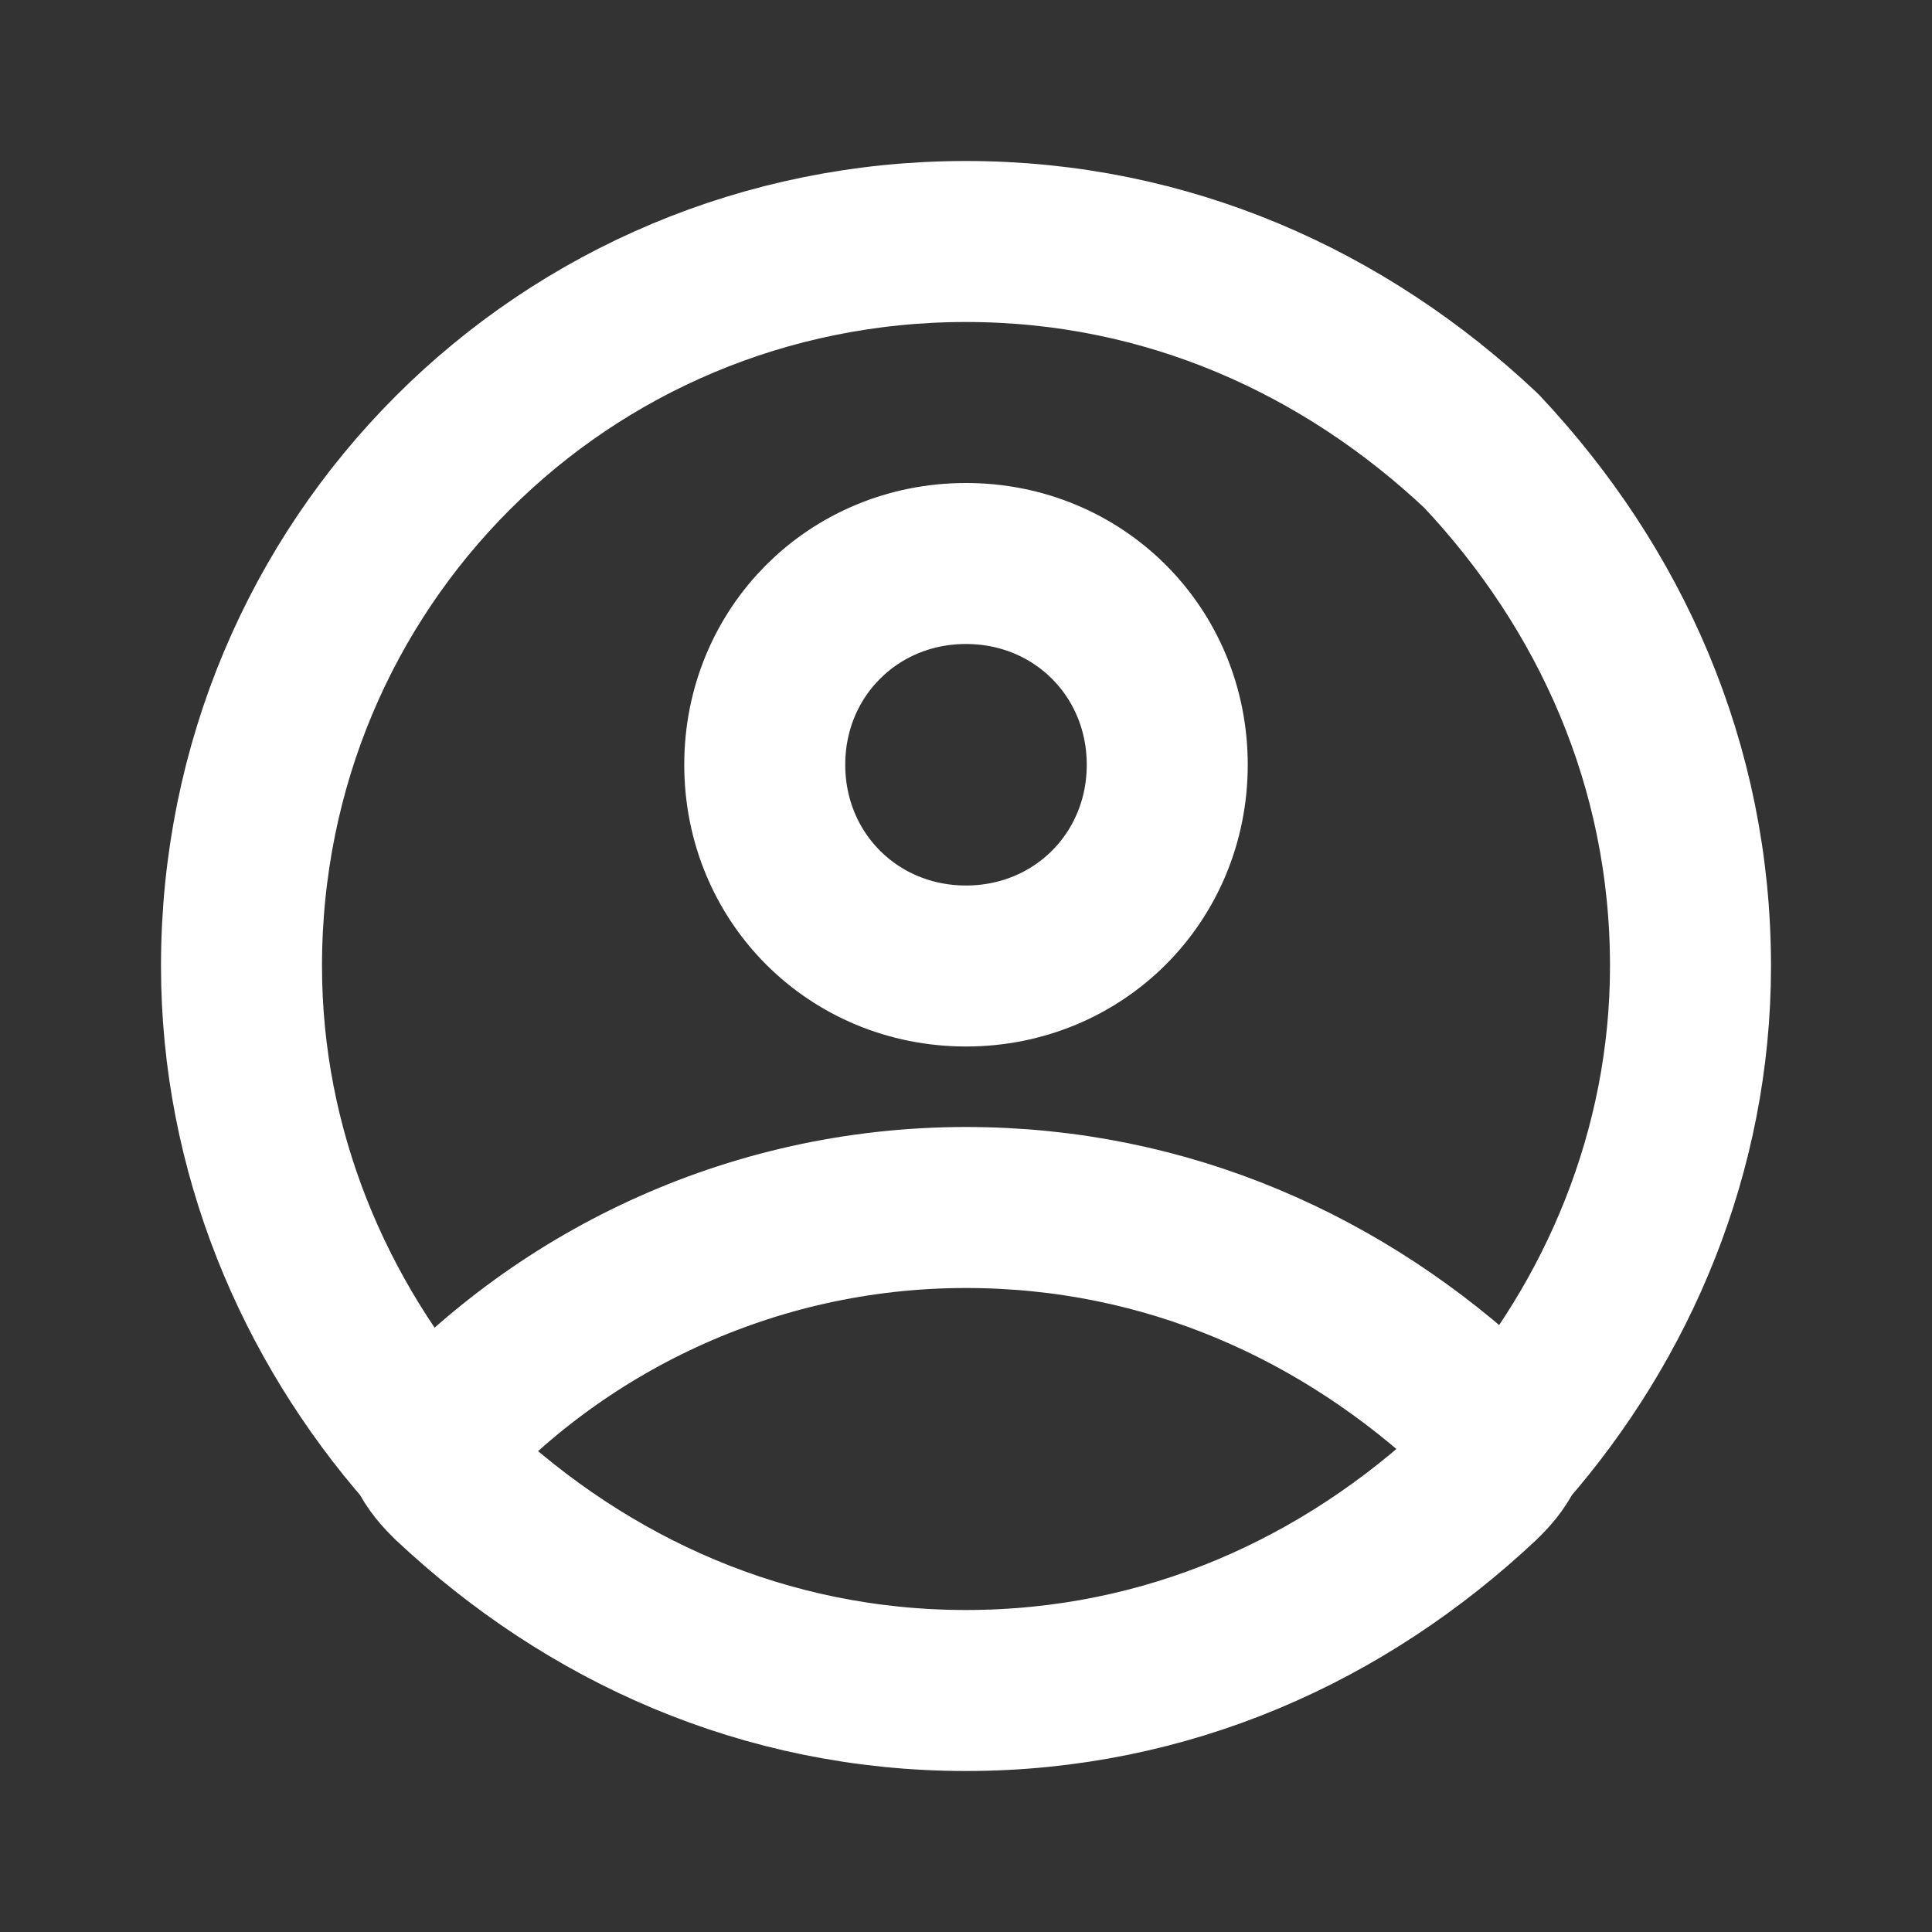 <svg fill="none" height="24" viewBox="0 0 24 24" width="24" xmlns="http://www.w3.org/2000/svg"><rect x="0" y="0" width="24" height="24" fill="#333333" stroke="none"/><path d="m21 12c0 2.3-.9 4.4-2.3 6-.1.1-.2.2-.3.4-1.7 1.6-3.9 2.6-6.4 2.6s-4.7-1-6.4-2.6c-.1-.1-.2-.2-.3-.4-1.4-1.6-2.3-3.7-2.3-6 0-5 4-9 9-9 2.5 0 4.7 1 6.4 2.6 1.6 1.7 2.6 3.9 2.6 6.4zm-2.6 5.6c-1.7-1.6-3.9-2.6-6.4-2.6-2.7 0-5.1 1.2-6.7 3 .1.1.2.2.3.4 1.7 1.6 3.9 2.6 6.4 2.6s4.7-1 6.4-2.6c.1-.1.2-.2.3-.4-.1-.1-.2-.2-.3-.4zm-6.4-10.6c-1.4 0-2.5 1.1-2.5 2.5s1.1 2.5 2.5 2.5 2.5-1.1 2.5-2.5-1.1-2.5-2.5-2.5z" stroke="#fff" stroke-linecap="round" stroke-linejoin="round" stroke-width="2"/></svg>